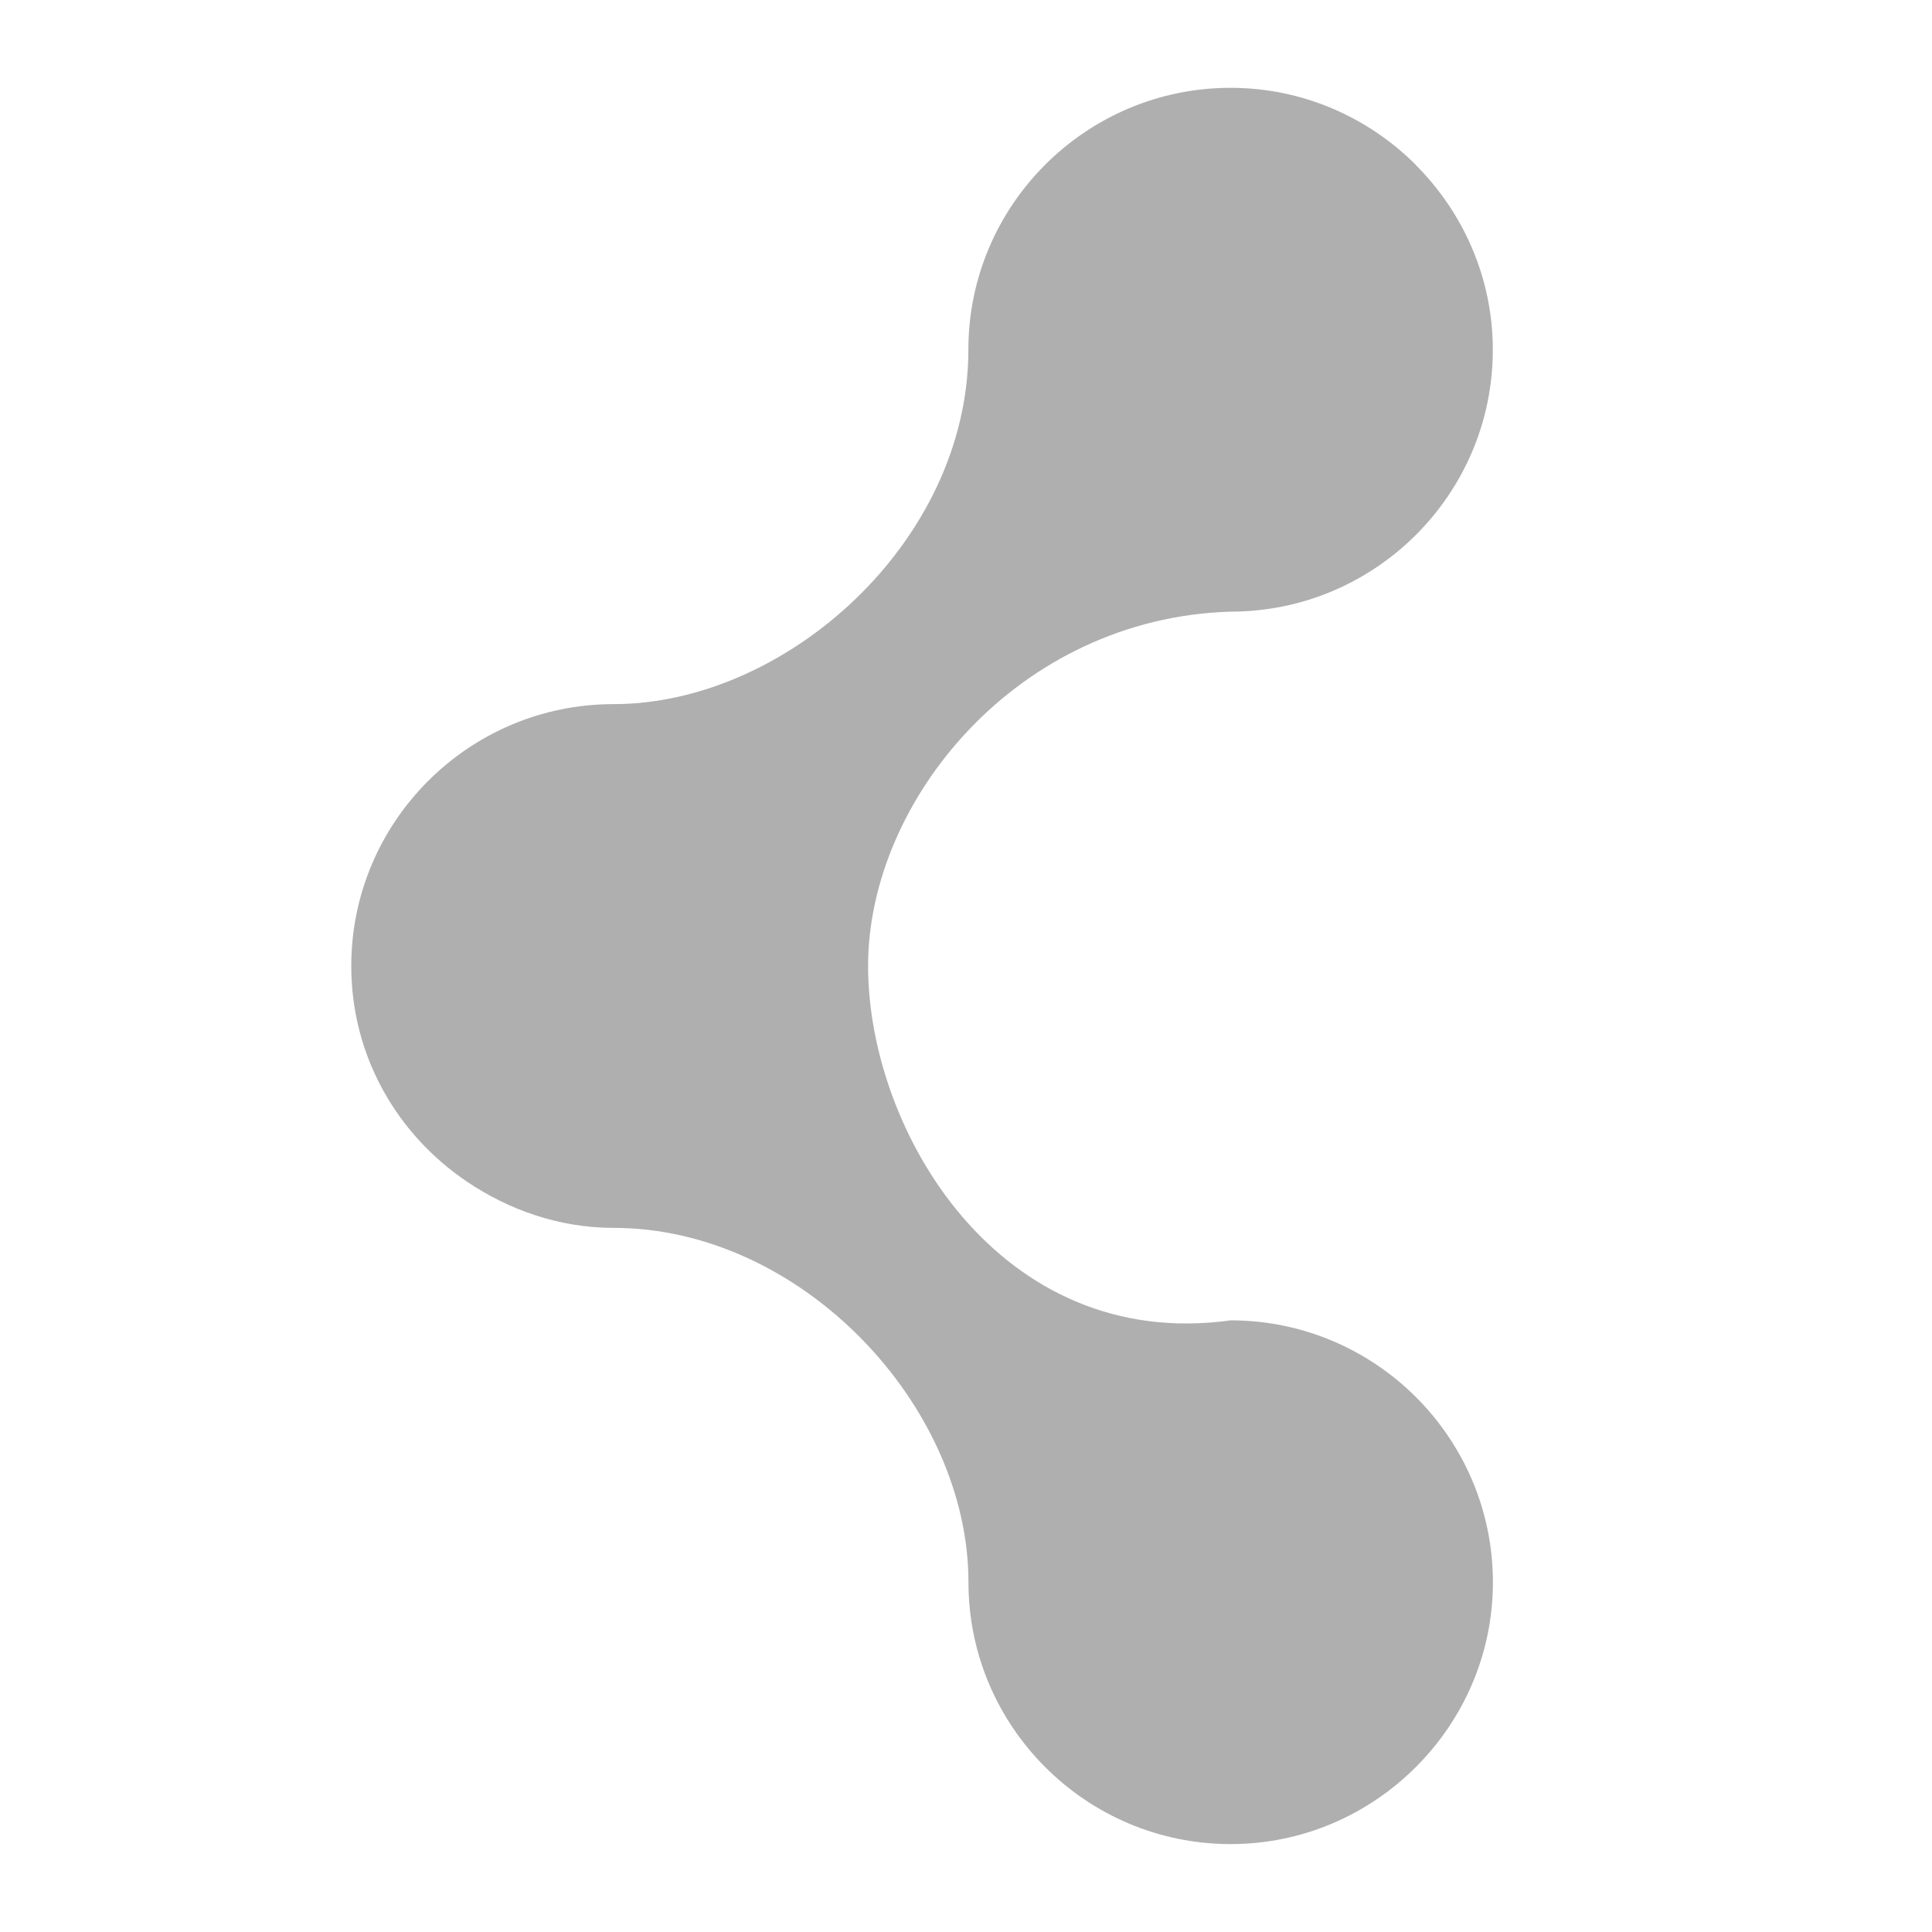 <?xml version="1.0" encoding="UTF-8" standalone="no"?>
<!-- Created with Inkscape (http://www.inkscape.org/) -->

<svg
   xmlns:svg="http://www.w3.org/2000/svg"
   xmlns="http://www.w3.org/2000/svg"
   version="1.1"
   width="22"
   height="22"
   id="svg5489">
  <defs
     id="defs5491">
    <mask
       id="mask5468">
      <path
         d="m -11.031,329.047 a 7.578,8.422 0 1 1 -15.156,0 7.578,8.422 0 1 1 15.156,0 z"
         transform="matrix(0.467,-0.467,0.42,0.42,-304.453,483.183)"
         id="path5470"
         style="fill:#ffffff;fill-opacity:1;stroke:none;display:inline;enable-background:new" />
    </mask>
  </defs>
  <g
     transform="translate(0,6)"
     id="layer1">
    <path
       d="M 16.122,-4.123 C 15.582,-4.662 14.837,-5 14.013,-5 12.367,-5 11.027,-3.662 11.027,-2.018 11.027,0.161 8.957,2.018 6.986,2.018 5.34,2.018 4,3.356 4,5 c 0,1.028 0.523,1.92 1.318,2.456 0.477,0.322 1.051,0.526 1.669,0.526 2.14,0 4.041,2.024 4.041,4.035 0,1.644 1.34,2.982 2.986,2.982 0.823,0 1.569,-0.338 2.108,-0.877 C 16.661,13.584 17,12.84 17,12.018 17,10.373 15.66,9.035 14.014,9.035 11.385,9.4 9.885,6.886 9.885,5 c 0,-1.886 1.705,-3.963 4.128,-4.035 1.647,1e-5 2.986,-1.338 2.986,-2.982 -4e-5,-0.822 -0.339,-1.566 -0.878,-2.105 l 0,-2e-5 z"
       id="path5369"
       style="opacity:0.5;fill:#606060;fill-opacity:1;stroke:none;display:inline;enable-background:new" />
    <path
       d="m -165.878,620.877 c -0.54,-0.539 -1.285,-0.877 -2.108,-0.877 -1.647,0 -2.986,1.338 -2.986,2.982 -10e-6,2.178 -2.07,4.035 -4.041,4.035 -1.647,0 -2.986,1.338 -2.986,2.982 0,1.028 0.523,1.92 1.318,2.456 0.477,0.322 1.051,0.526 1.669,0.526 2.14,0 4.041,2.024 4.041,4.035 0,1.644 1.34,2.982 2.986,2.982 0.823,0 1.569,-0.338 2.108,-0.877 0.54,-0.539 0.878,-1.283 0.878,-2.105 0,-1.644 -1.34,-2.982 -2.986,-2.982 -2.629,0.365 -4.128,-2.149 -4.128,-4.035 0,-1.886 1.705,-3.963 4.128,-4.035 1.647,1e-5 2.986,-1.338 2.986,-2.982 -4e-5,-0.822 -0.339,-1.566 -0.878,-2.105 l 0,-2e-5 z"
       transform="translate(182,-625)"
       mask="url(#mask5468)"
       id="path5391"
       style="fill:#606060;fill-opacity:1;stroke:none;display:inline;enable-background:new" />
  </g>
</svg>
